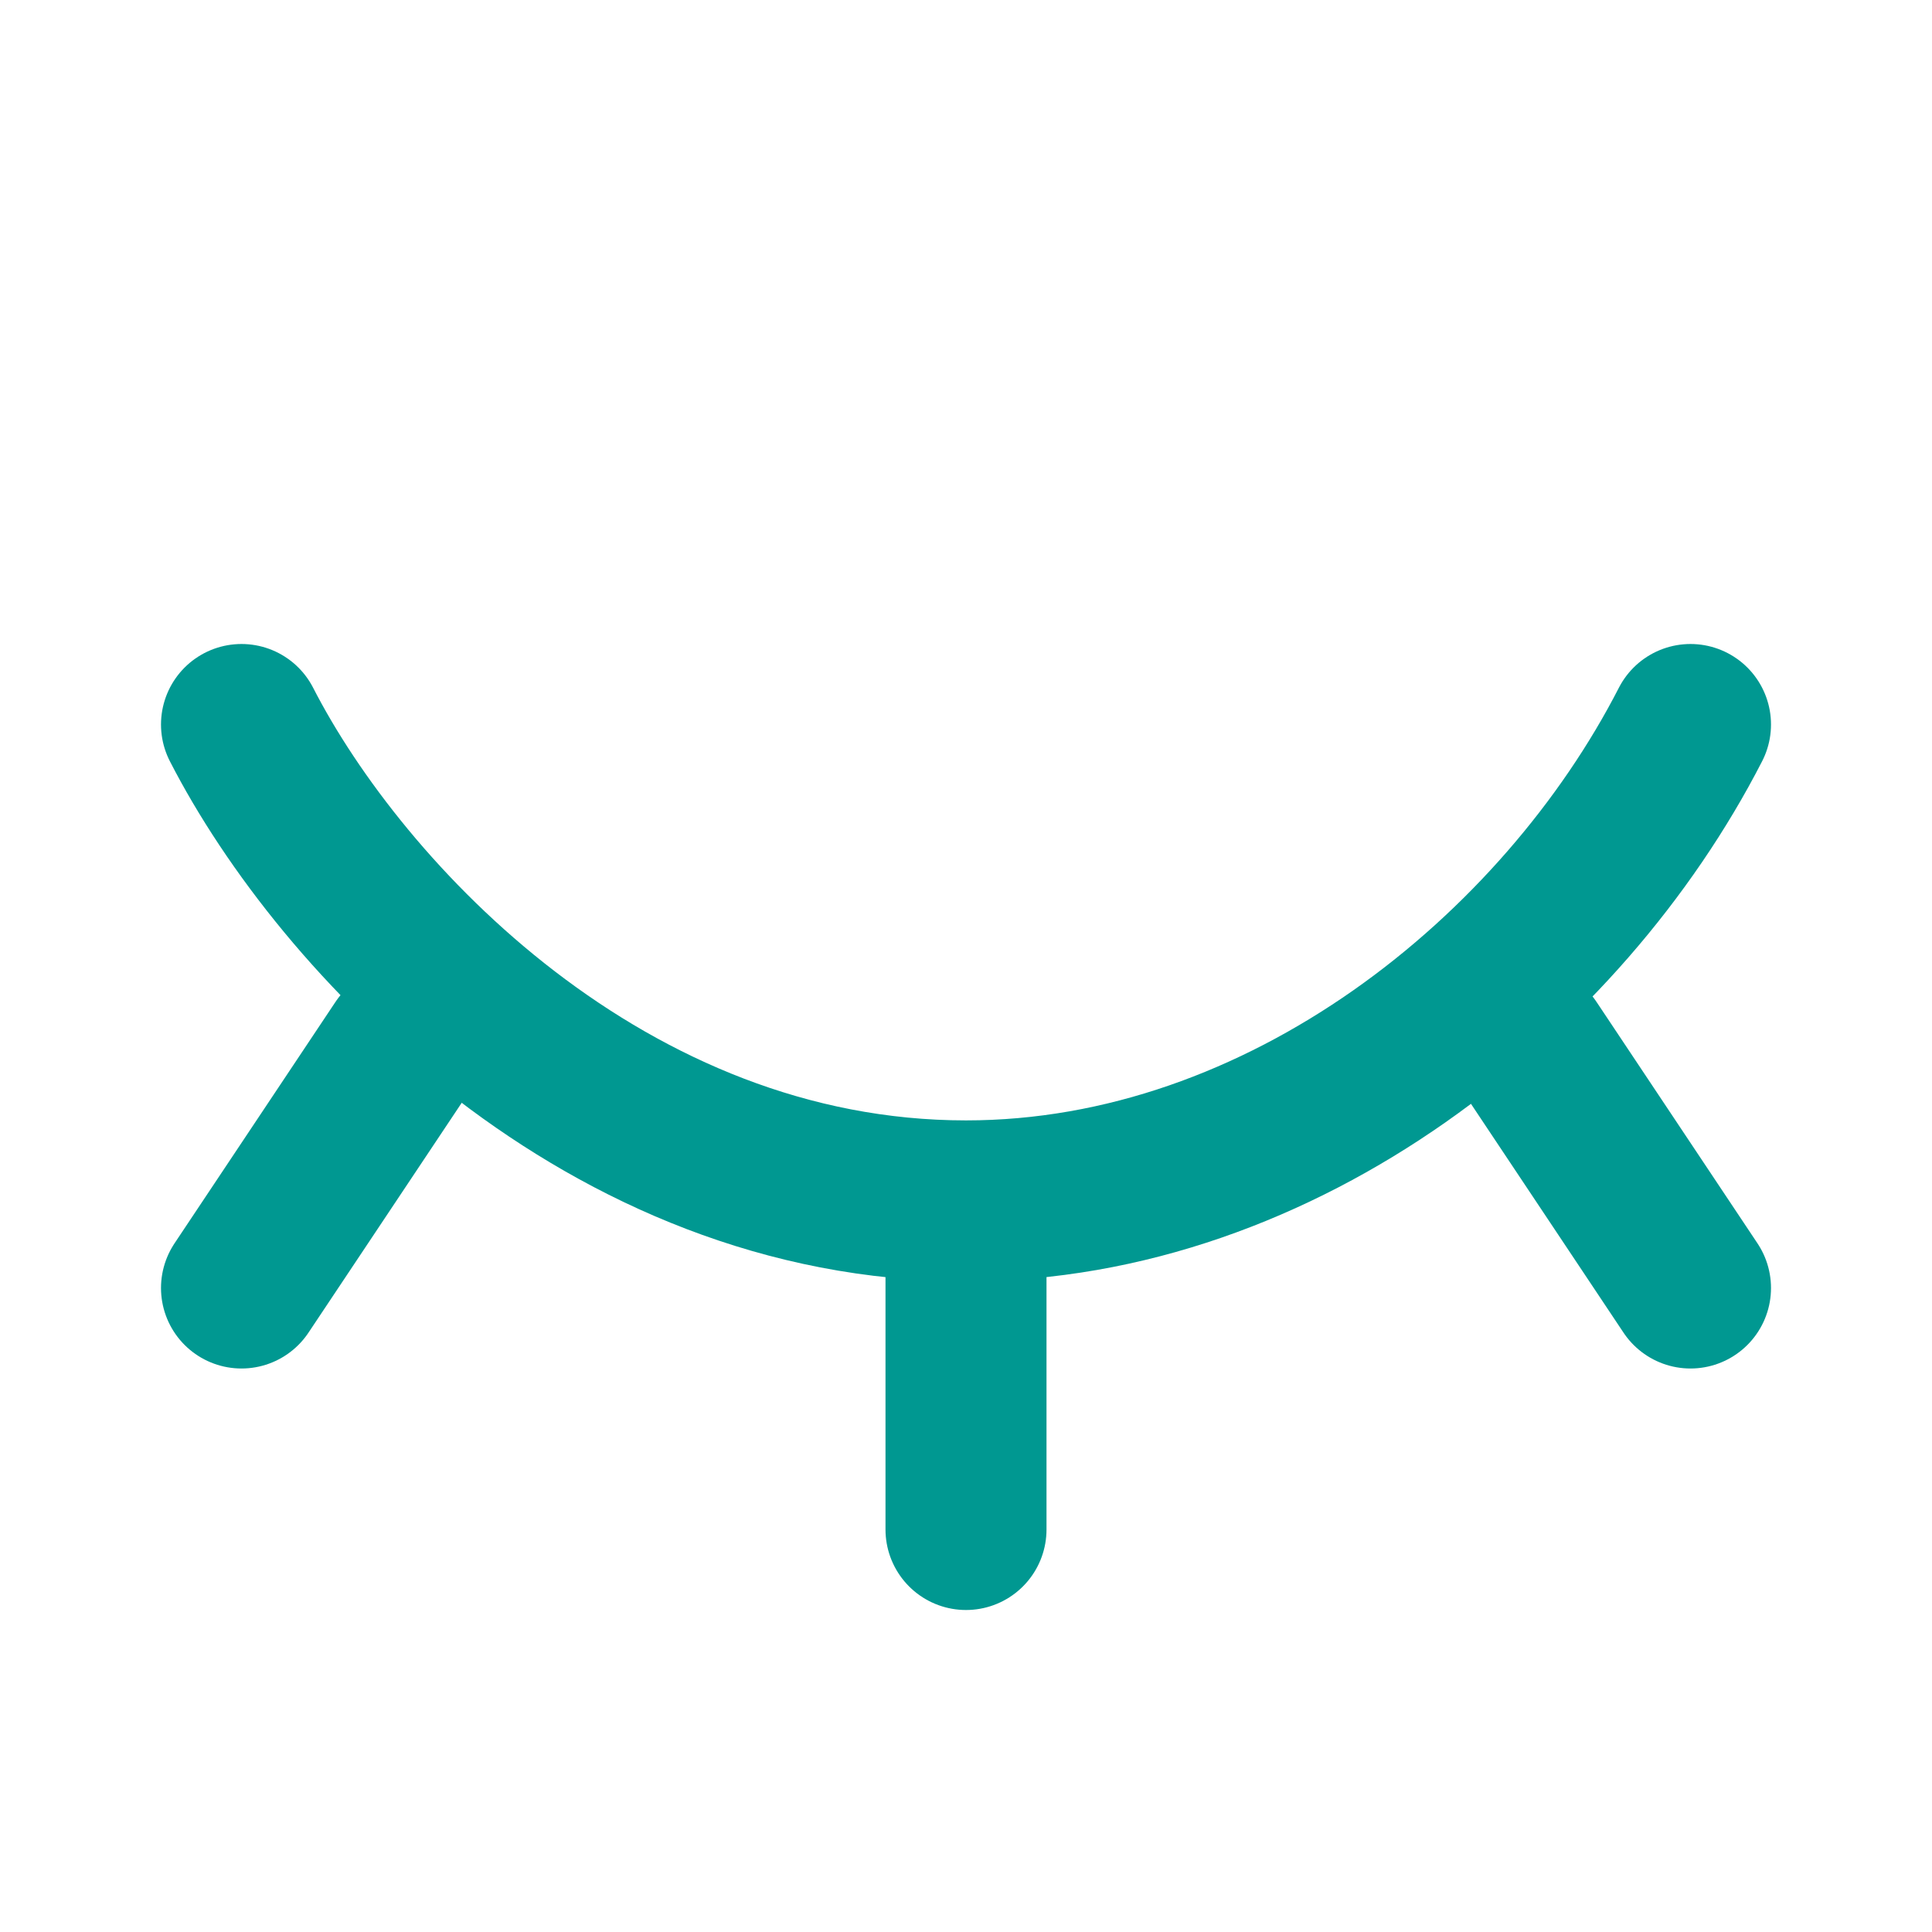 <svg width="24" height="24" viewBox="0 0 24 24" fill="none" xmlns="http://www.w3.org/2000/svg">
<path d="M21 9C19.409 12.102 15.947 14.918 12 14.918C7.53 14.918 4.236 11.41 3 9" stroke="#009891" stroke-width="2" stroke-linecap="round"/>
<path d="M5 13L3 16" stroke="#009891" stroke-width="2" stroke-linecap="round"/>
<path d="M19 13L21 16" stroke="#009891" stroke-width="2" stroke-linecap="round"/>
<path d="M12 15V19" stroke="#009891" stroke-width="2" stroke-linecap="round"/>
</svg>

